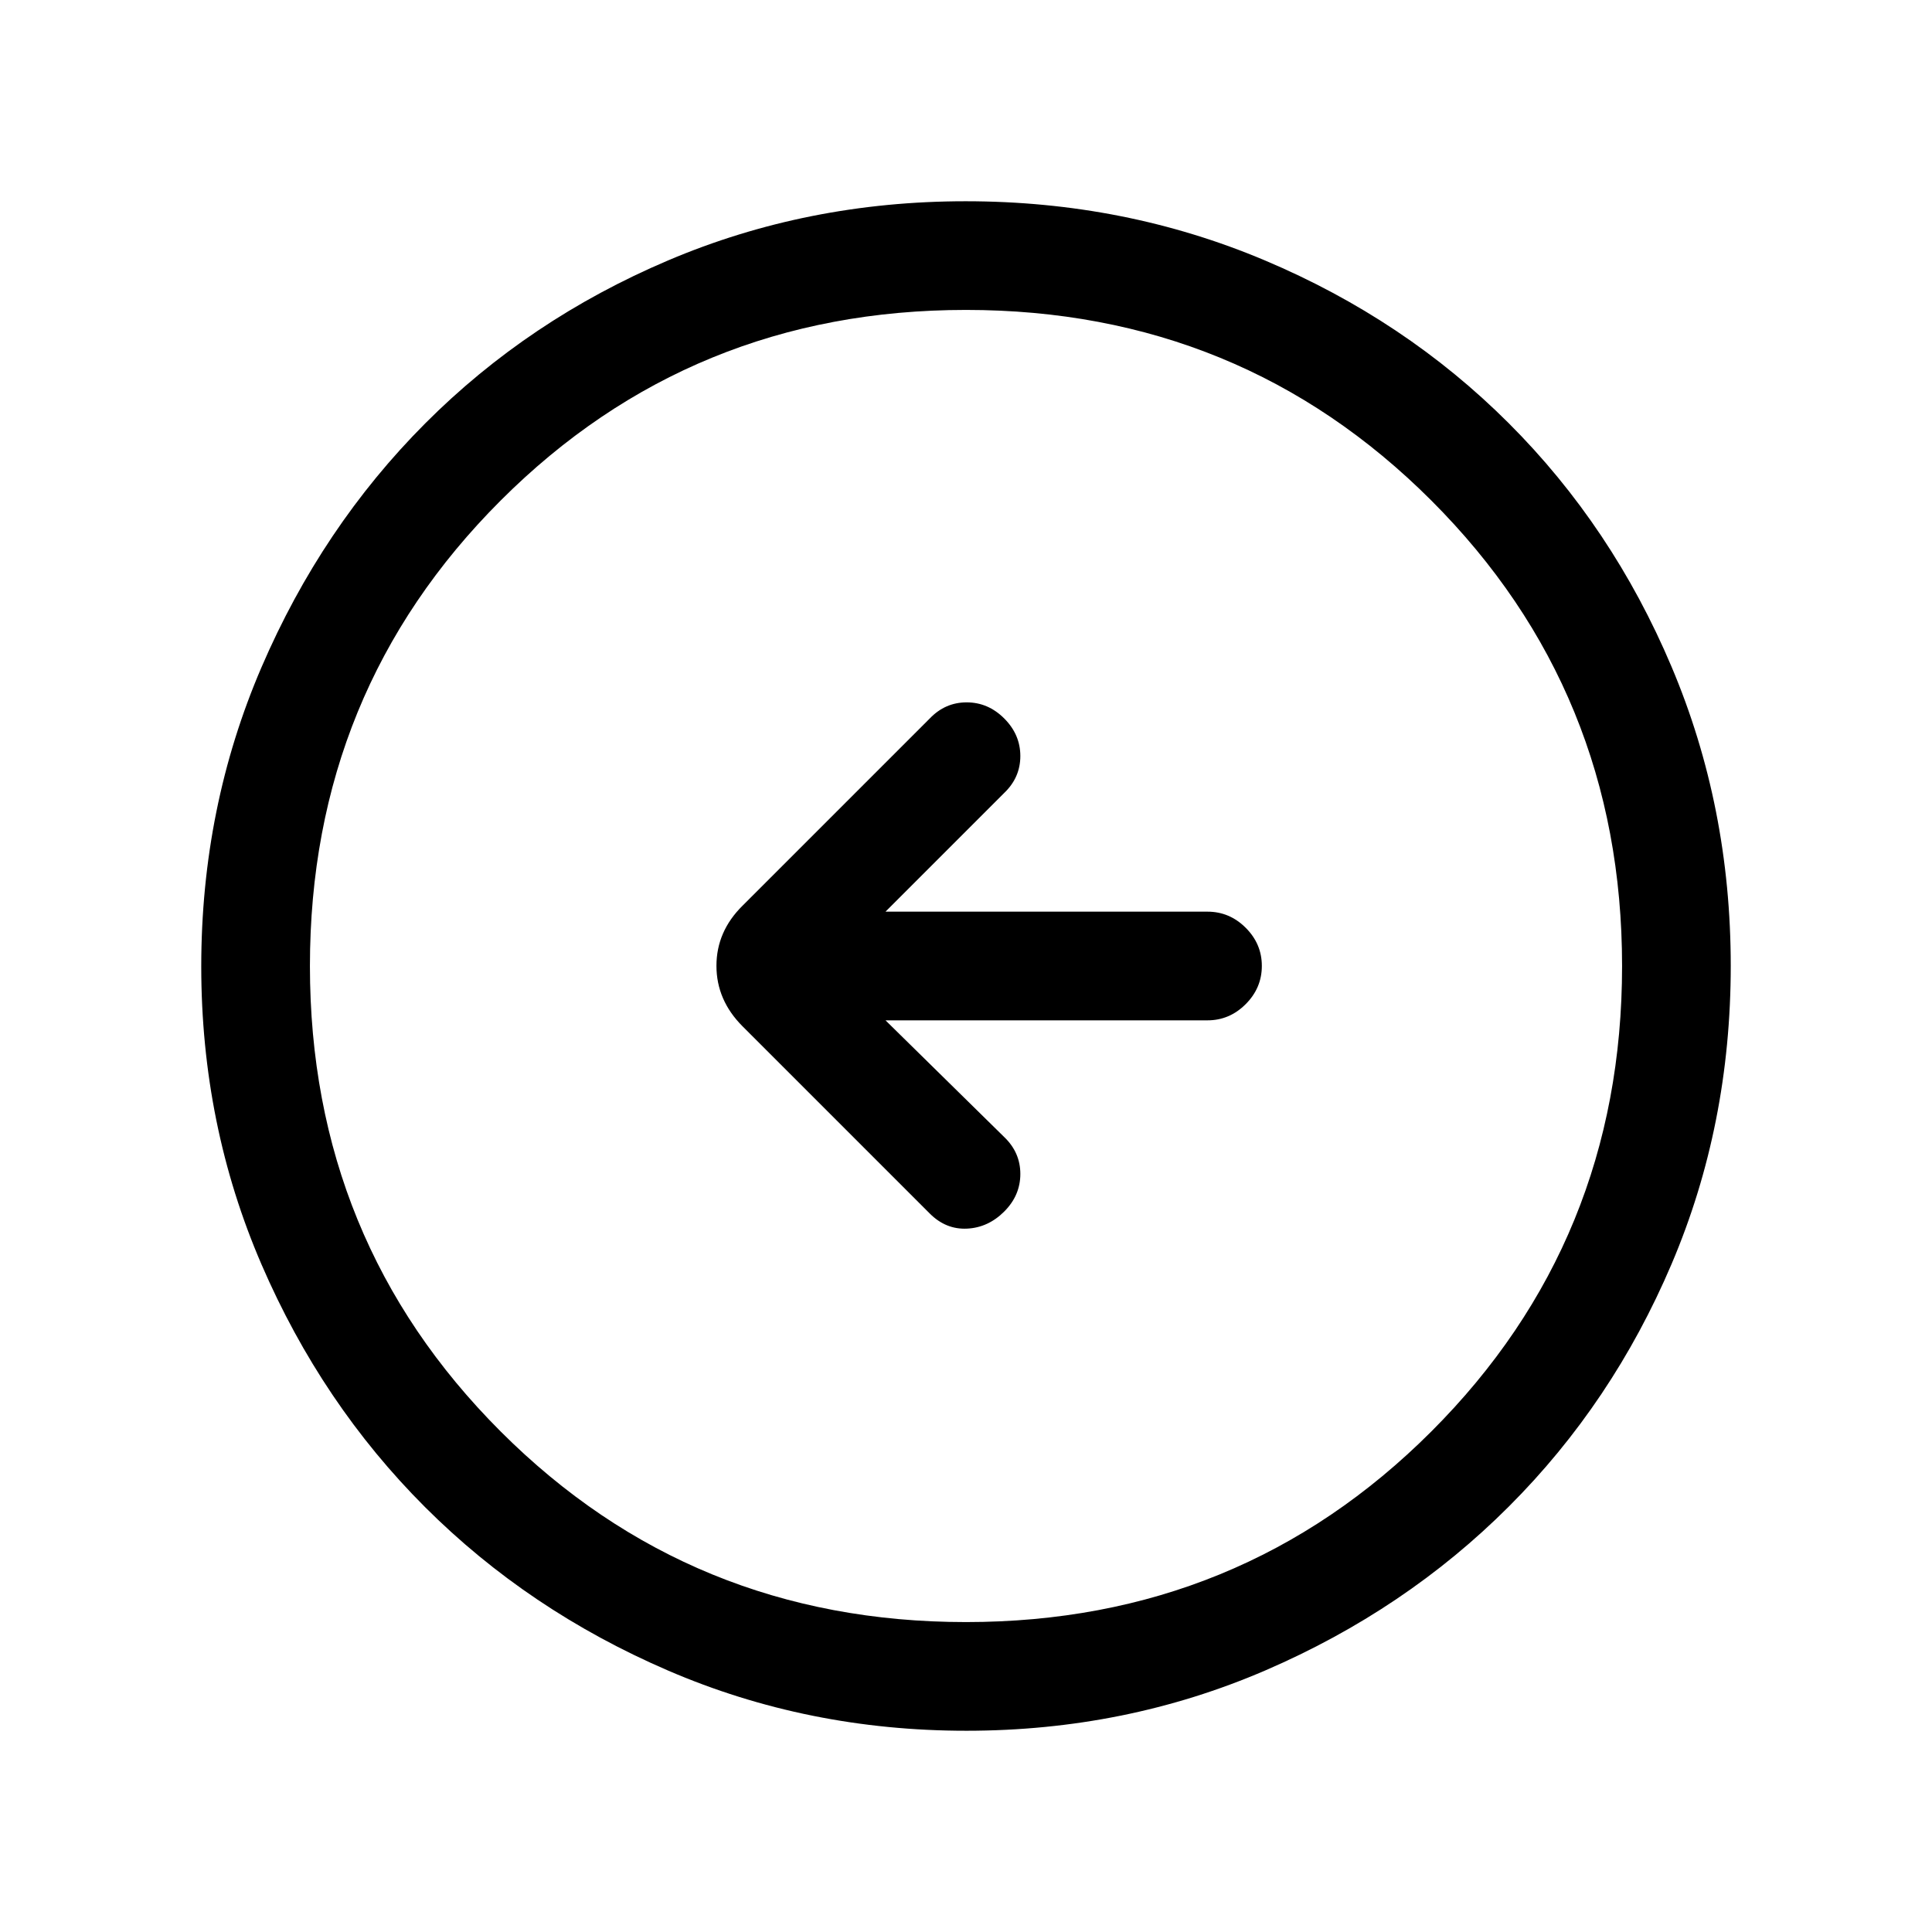 <svg xmlns="http://www.w3.org/2000/svg" height="24" viewBox="0 -960 960 960" width="24"><path d="M440-453h160q10.95 0 18.97-8.04 8.03-8.03 8.03-19 0-10.96-8.03-18.96-8.02-8-18.97-8H440l59-59q8-7.67 8-18.33 0-10.67-8-18.67-8-8-18.67-8-10.66 0-18.33 8l-93 93q-13 12.82-13 29.91T369-450l93 93q8 8 18.5 7.5T499-358q8-8 8-18.67 0-10.66-8-18.33l-59-58Zm40.17 353q-78.81 0-148.21-29.91T211.23-211.1q-51.34-51.28-81.28-120.59Q100-401.01 100-479.83q0-79.07 29.97-148.69t81.35-121.13q51.38-51.5 120.59-80.92Q401.13-860 479.83-860q79.06 0 148.67 29.39 69.62 29.39 121.13 80.85 51.52 51.46 80.94 121.02Q860-559.18 860-480.09t-29.39 148.15q-29.39 69.06-80.84 120.49-51.44 51.44-120.98 81.45-69.55 30-148.62 30Zm-.17-54q136.51 0 231.26-94.74Q806-343.49 806-480t-94.74-231.26Q616.51-806 480-806t-231.26 94.74Q154-616.51 154-480t94.74 231.26Q343.49-154 480-154Zm0-326Z"/></svg>